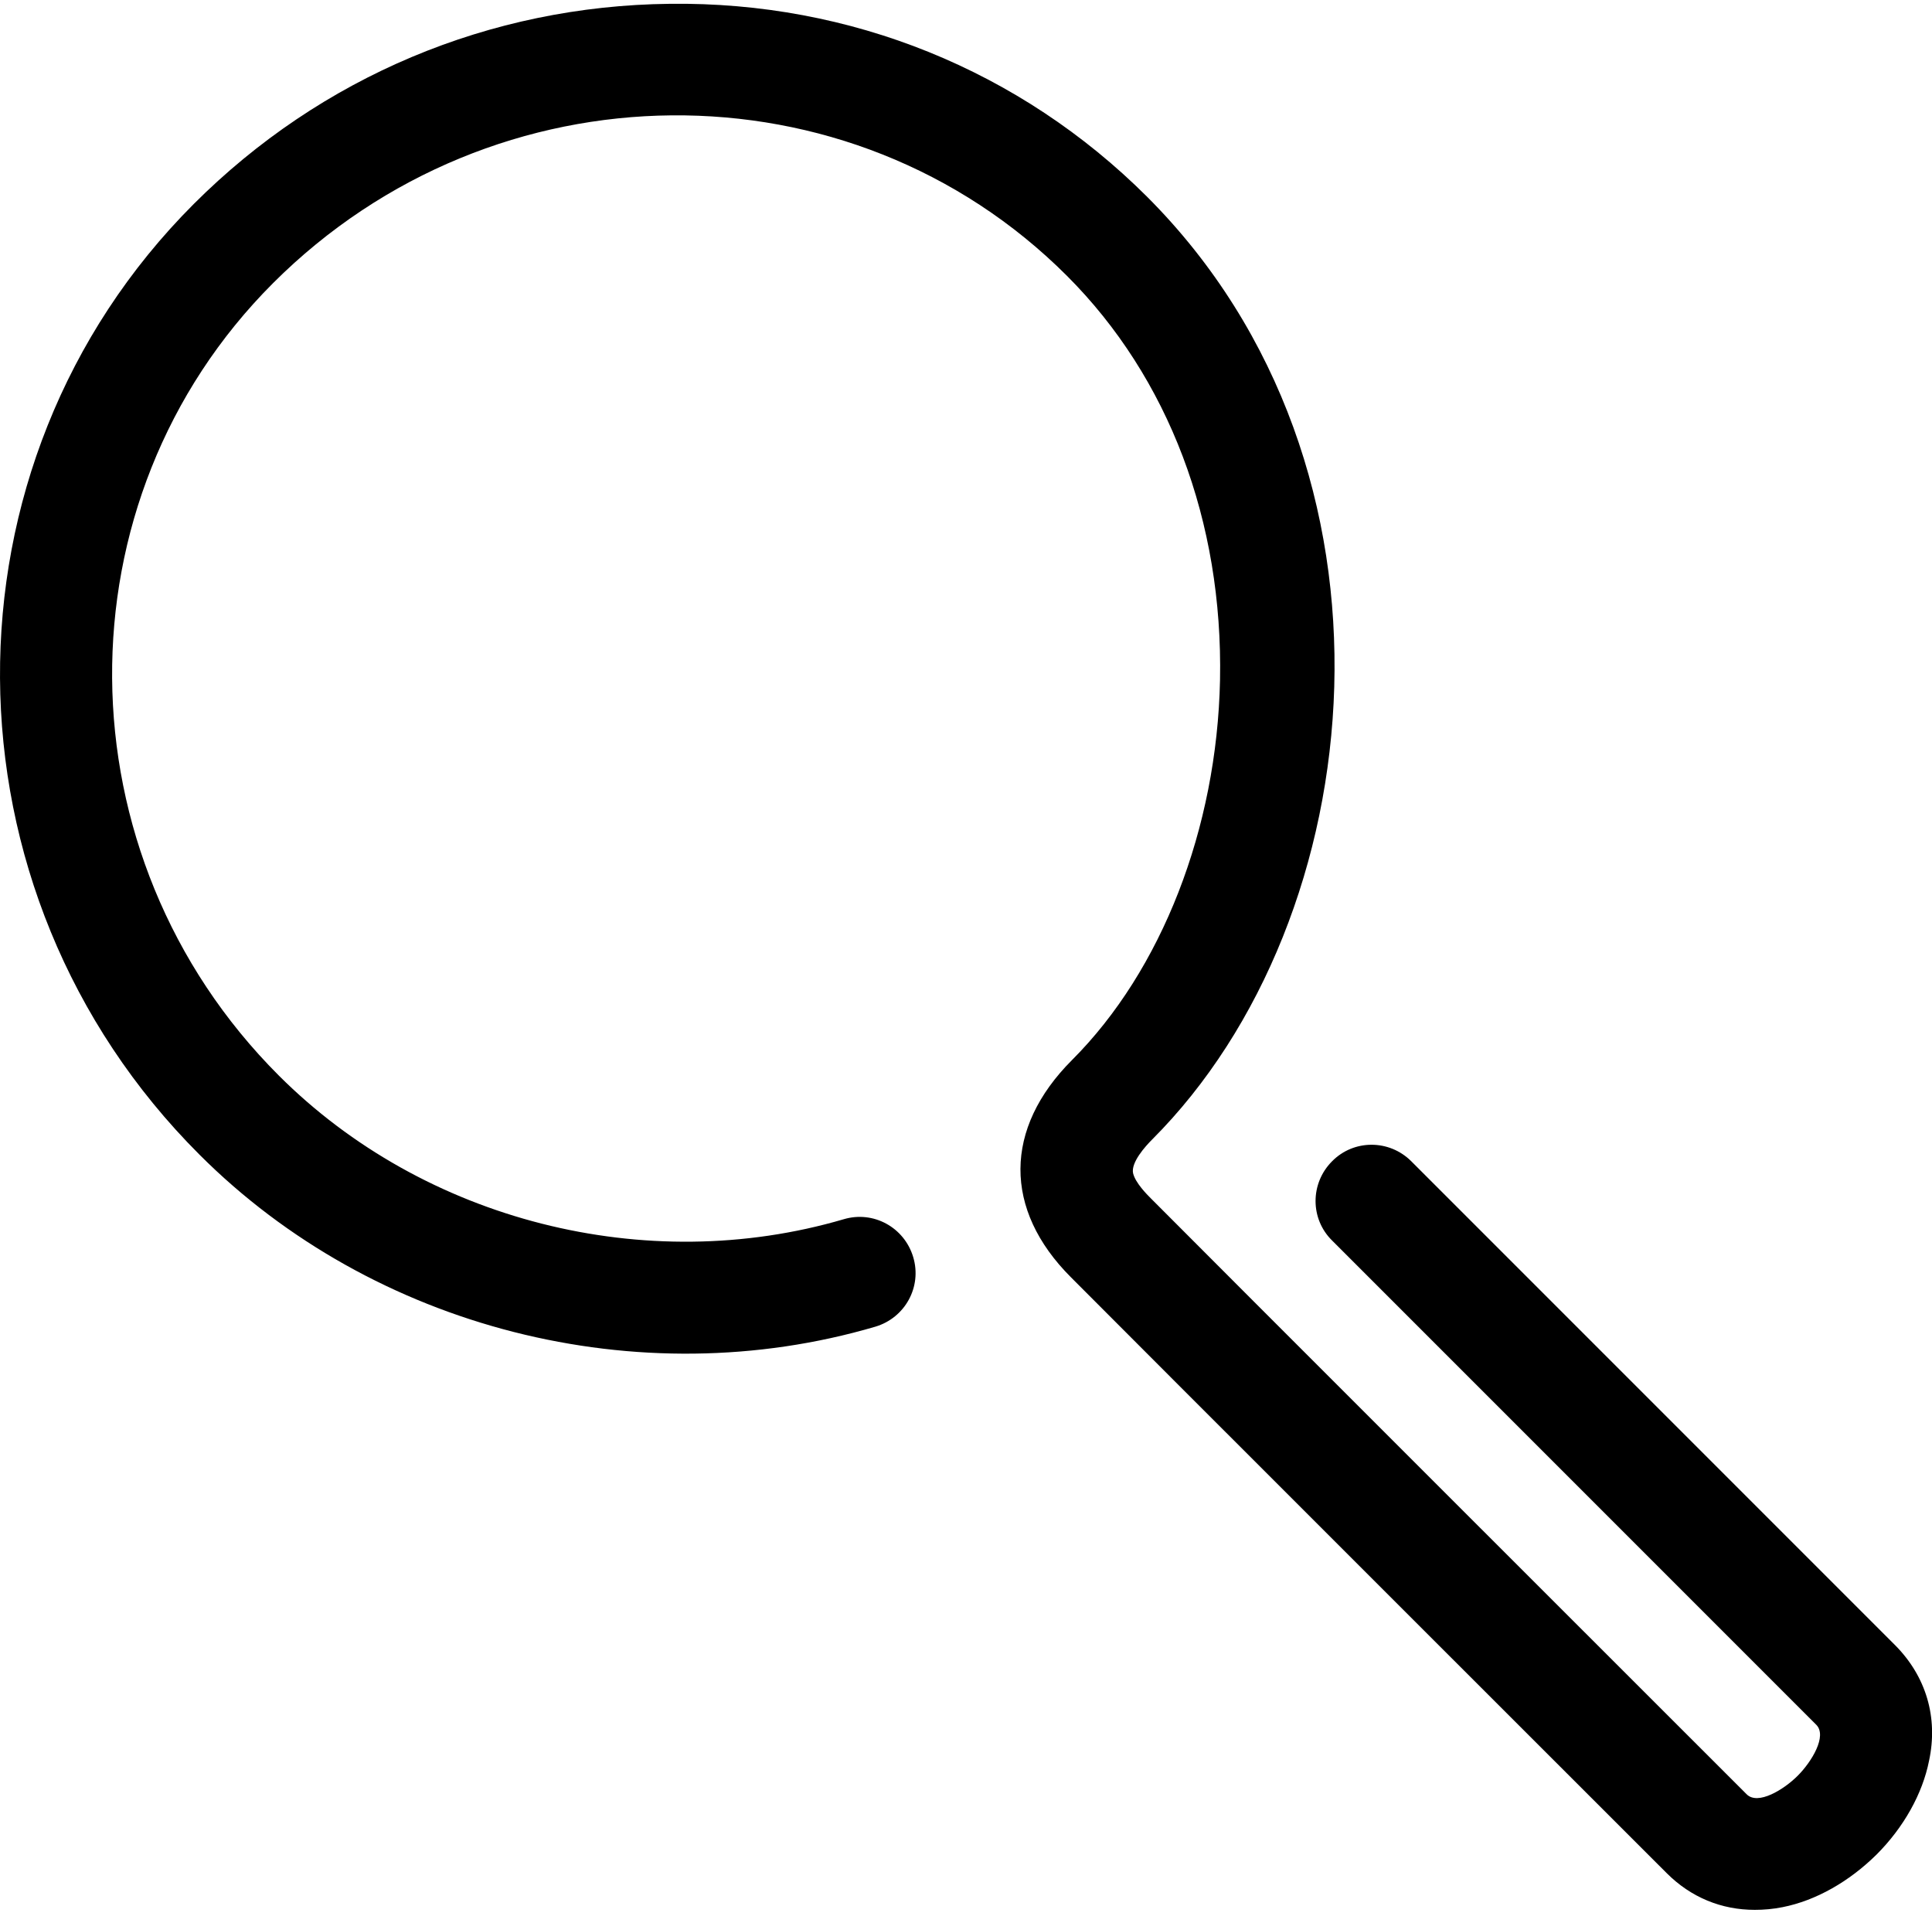 <?xml version="1.0" encoding="UTF-8"?>
<svg viewBox="0 0 500 495" version="1.1" xmlns="http://www.w3.org/2000/svg" xmlns:xlink="http://www.w3.org/1999/xlink">
    <!-- Generator: Sketch 52.3 (67297) - http://www.bohemiancoding.com/sketch -->
    <title>Path</title>
    <desc>Created with Sketch.</desc>
    <g id="Page-1" stroke="none" stroke-width="1" fill="none" fill-rule="evenodd">
        <path d="M490.541,425.787 L365.241,300.487 C359.541,294.787 350.341,294.787 344.741,300.487 C339.041,306.187 339.041,315.387 344.741,320.987 C344.741,320.987 344.741,320.987 344.741,320.987 L470.041,446.287 C472.941,449.187 468.841,455.887 465.241,459.487 C461.641,463.087 454.941,467.187 452.041,464.287 C452.041,464.287 303.641,315.987 297.841,310.087 C296.841,309.087 293.841,306.087 293.241,303.587 C292.641,300.787 296.441,296.587 298.141,294.887 C355.441,237.587 367.041,121.087 296.841,50.887 C264.041,18.187 220.141,0.387 173.341,0.987 C126.741,1.487 83.041,19.887 50.141,52.787 C-17.259,120.187 -16.659,230.587 51.641,298.787 C96.641,343.787 165.241,361.287 226.541,343.287 C234.241,340.987 238.641,332.987 236.341,325.287 C234.041,317.587 226.041,313.187 218.341,315.487 C167.141,330.487 109.741,315.887 72.141,278.287 C15.241,221.387 14.541,129.387 70.641,73.287 C127.841,16.087 220.041,15.287 276.141,71.387 C302.441,97.687 316.541,134.887 315.741,175.987 C314.941,214.387 300.641,251.087 277.441,274.287 C259.741,291.987 259.641,312.987 277.141,330.487 C282.941,336.387 431.341,484.687 431.341,484.687 C437.641,490.987 445.541,494.187 454.141,494.187 C456.441,494.187 458.841,493.987 461.341,493.487 C469.941,491.787 478.541,486.887 485.641,479.887 C492.641,472.887 497.541,464.187 499.241,455.587 C501.641,444.387 498.441,433.787 490.541,425.787 Z" id="Path" fill="#000000"></path>
    </g>
</svg>
